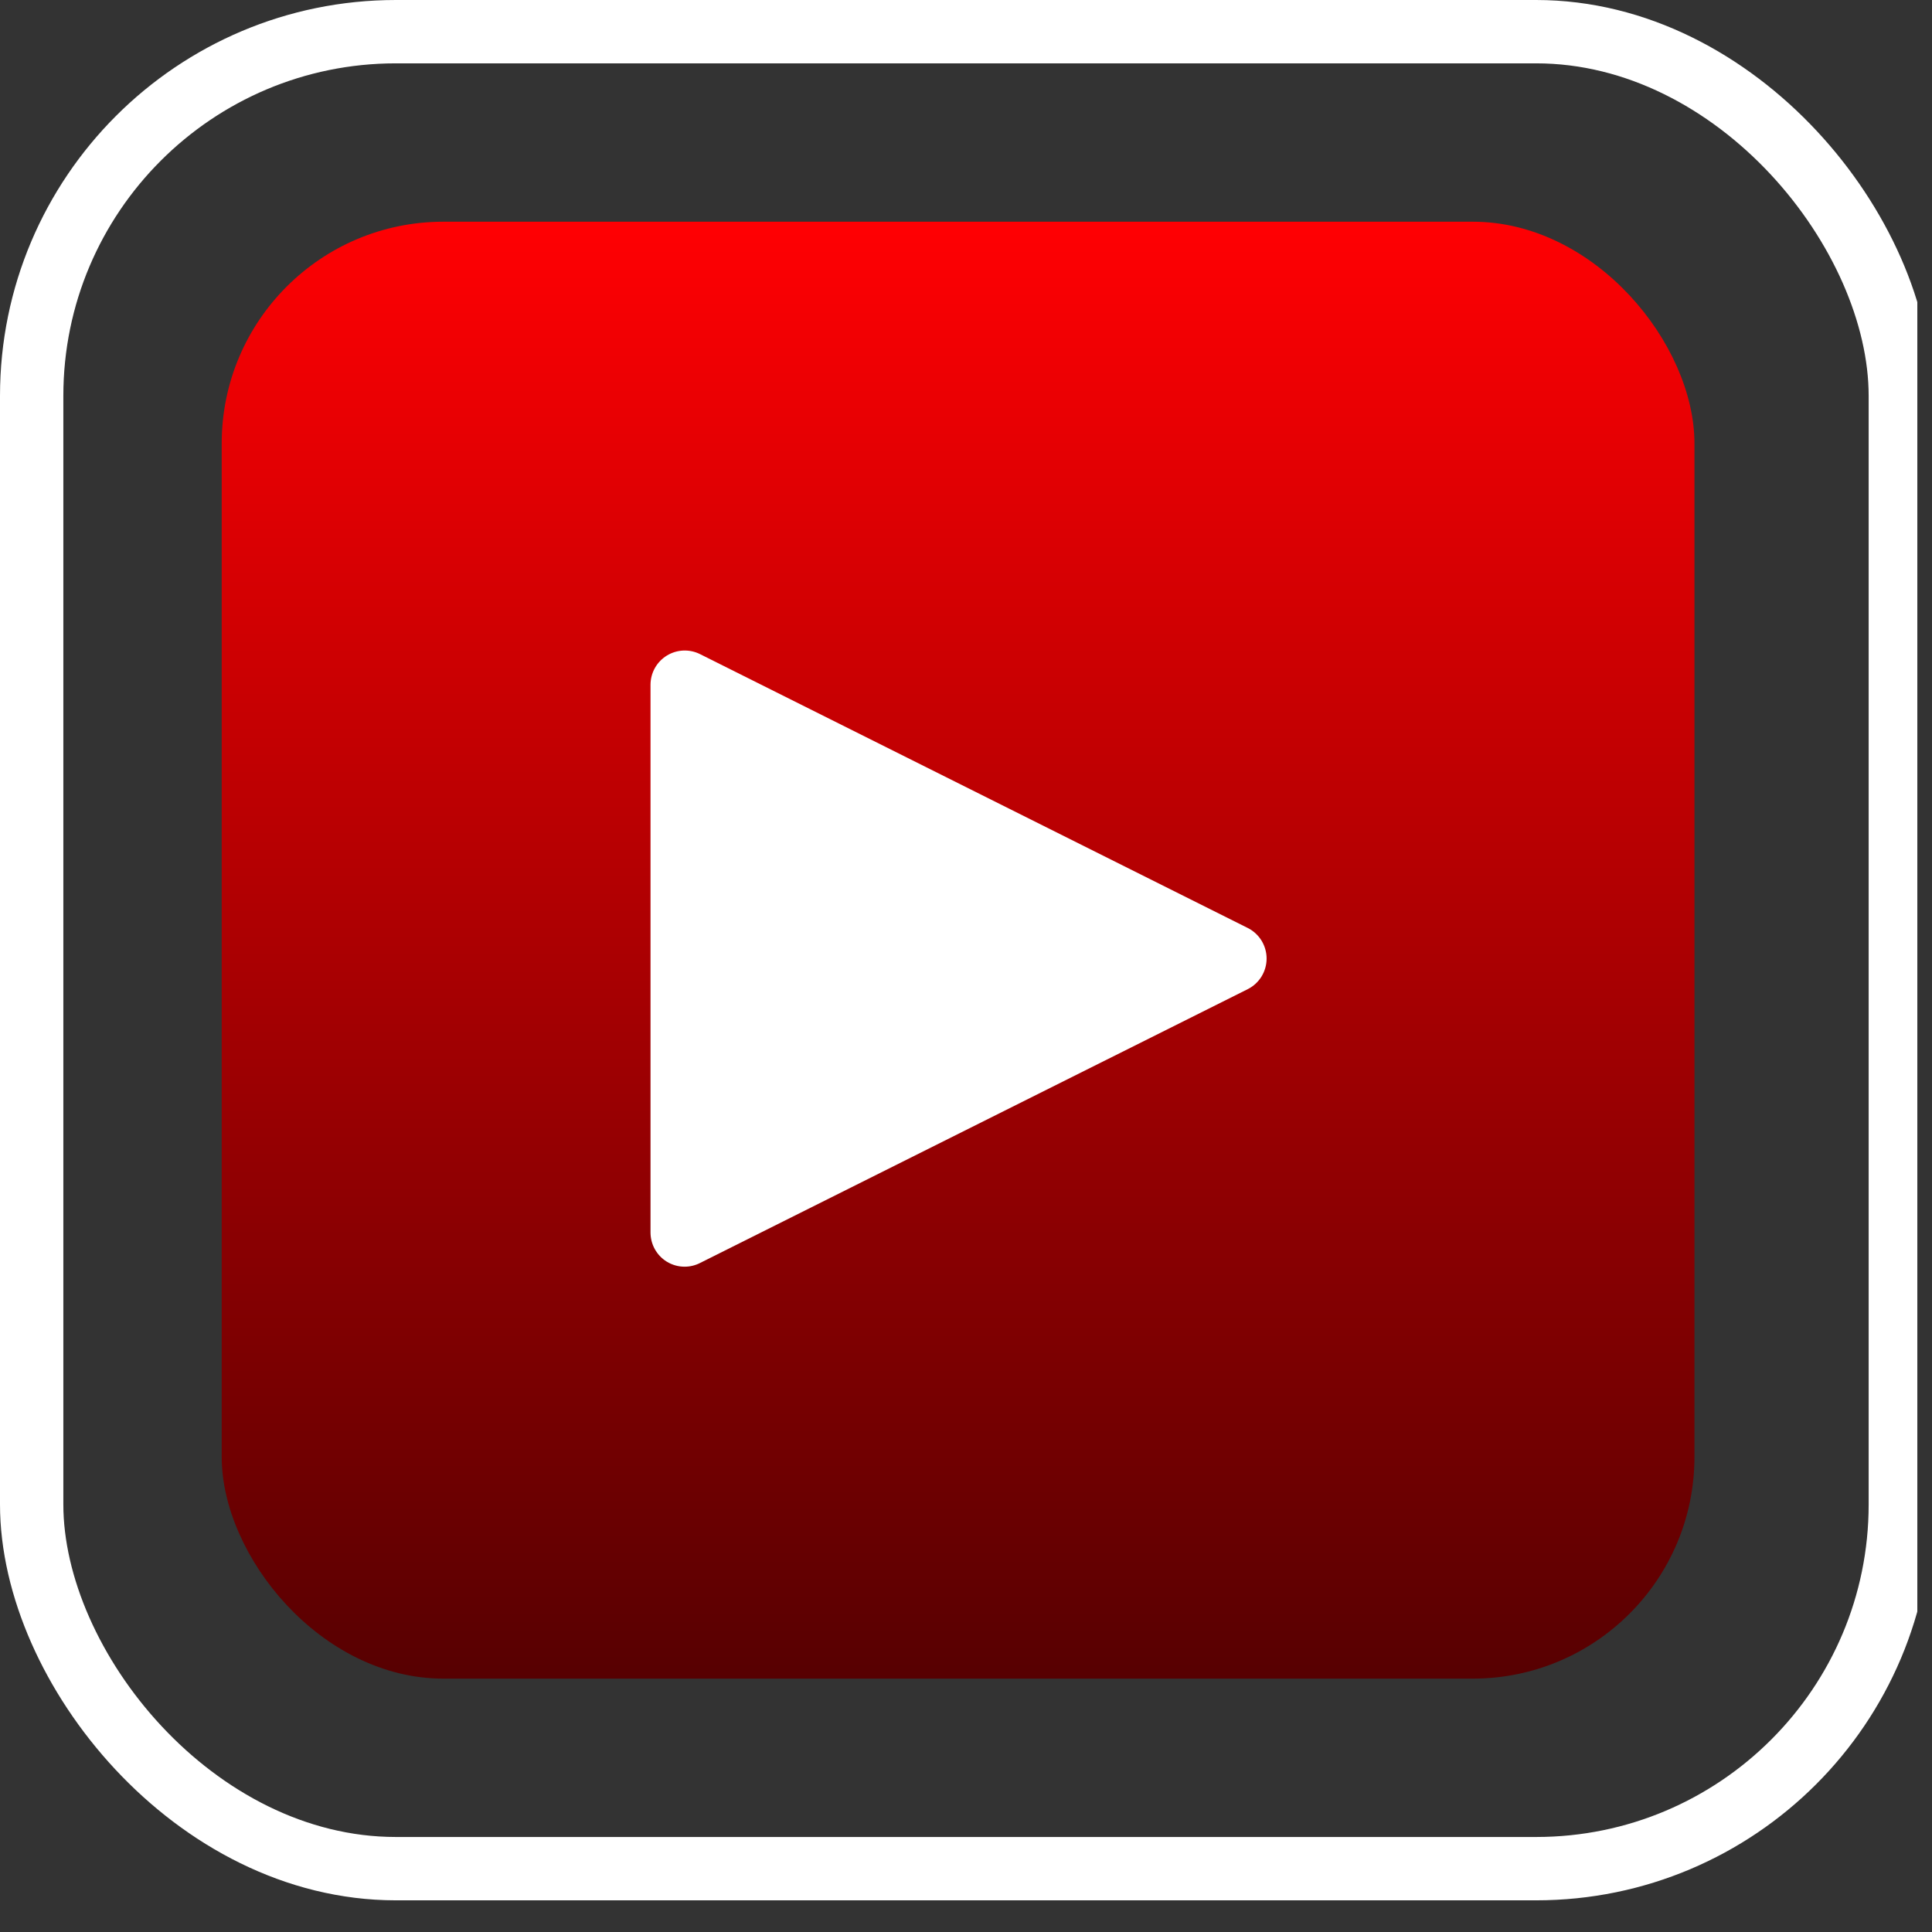 <svg width="122" height="122" viewBox="0 0 122 122" fill="none" xmlns="http://www.w3.org/2000/svg">
<rect x="0" y="0" width="122" height="122" fill="#333333" stroke="none"/>
<g clip-path="url(#clip0_3417_1534)">
<rect x="2" y="2" width="118" height="116" rx="23" stroke="white" stroke-width="4"/>
<rect x="14" y="14" width="93" height="92" rx="14" fill="url(#paint0_linear_3417_1534)"/>
</g>
<path d="M78.806 58.606L44.213 41.31C43.884 41.144 43.518 41.065 43.15 41.08C42.782 41.096 42.423 41.205 42.109 41.398C41.795 41.591 41.536 41.861 41.355 42.182C41.175 42.503 41.08 42.865 41.078 43.234V77.826C41.078 78.194 41.171 78.555 41.348 78.877C41.526 79.198 41.783 79.469 42.095 79.664C42.439 79.877 42.836 79.99 43.24 79.988C43.579 79.986 43.912 79.905 44.213 79.75L78.806 62.454C79.16 62.273 79.457 61.997 79.665 61.658C79.872 61.318 79.982 60.928 79.982 60.53C79.982 60.132 79.872 59.742 79.665 59.402C79.457 59.063 79.16 58.787 78.806 58.606Z" fill="white"/>
<defs>
<linearGradient id="paint0_linear_3417_1534" x1="60.5" y1="14" x2="60.5" y2="106" gradientUnits="userSpaceOnUse">
<stop stop-color="#FF0003"/>
<stop offset="1" stop-color="#570001"/>
</linearGradient>
<clipPath id="clip0_3417_1534">
<rect width="121.073" height="121.073" fill="white"/>
</clipPath>
</defs>
</svg>
